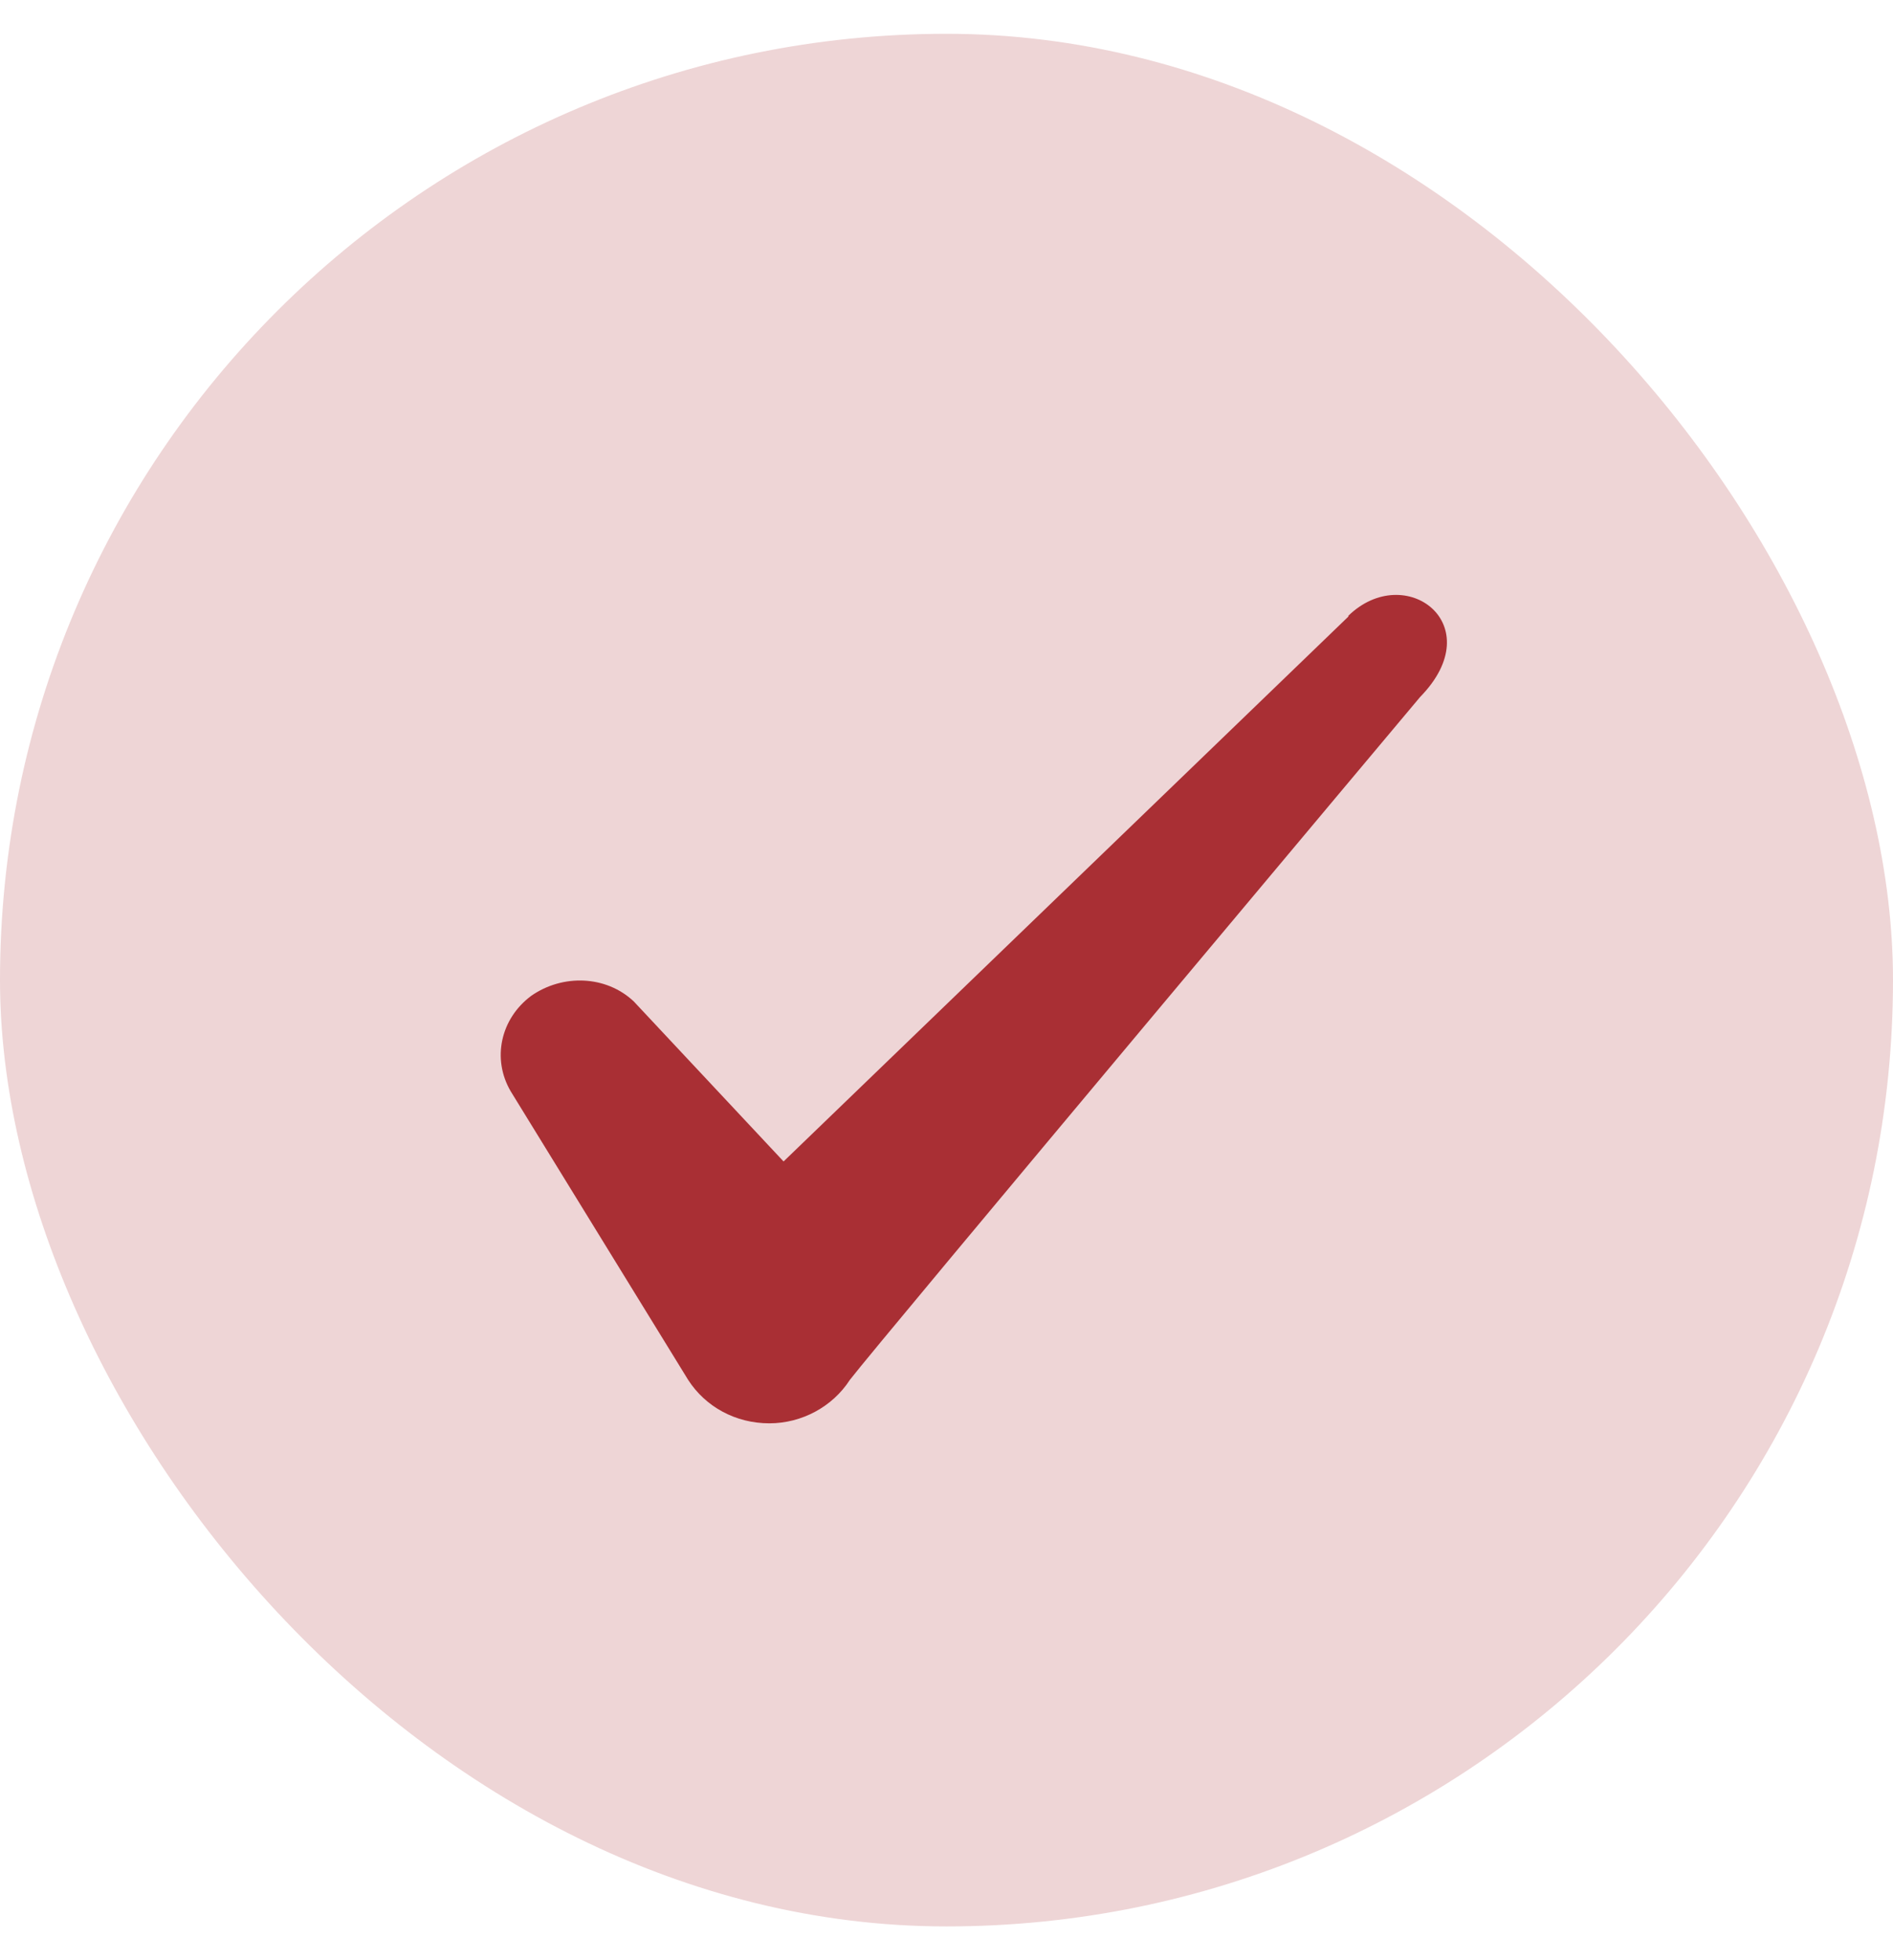 <svg width="28" height="29" viewBox="0 0 28 29" fill="none" xmlns="http://www.w3.org/2000/svg">
<rect y="0.5" width="28" height="28" rx="14" fill="#EED5D6"/>
<path fill-rule="evenodd" clip-rule="evenodd" d="M19.944 9.122L11.59 17.183L9.374 14.815C8.965 14.43 8.324 14.407 7.857 14.733C7.402 15.072 7.274 15.667 7.554 16.145L10.179 20.415C10.435 20.812 10.879 21.057 11.38 21.057C11.859 21.057 12.314 20.812 12.57 20.415C12.99 19.867 21.005 10.312 21.005 10.312C22.055 9.238 20.784 8.293 19.944 9.11V9.122Z" fill="#A92F34"/>
</svg>
